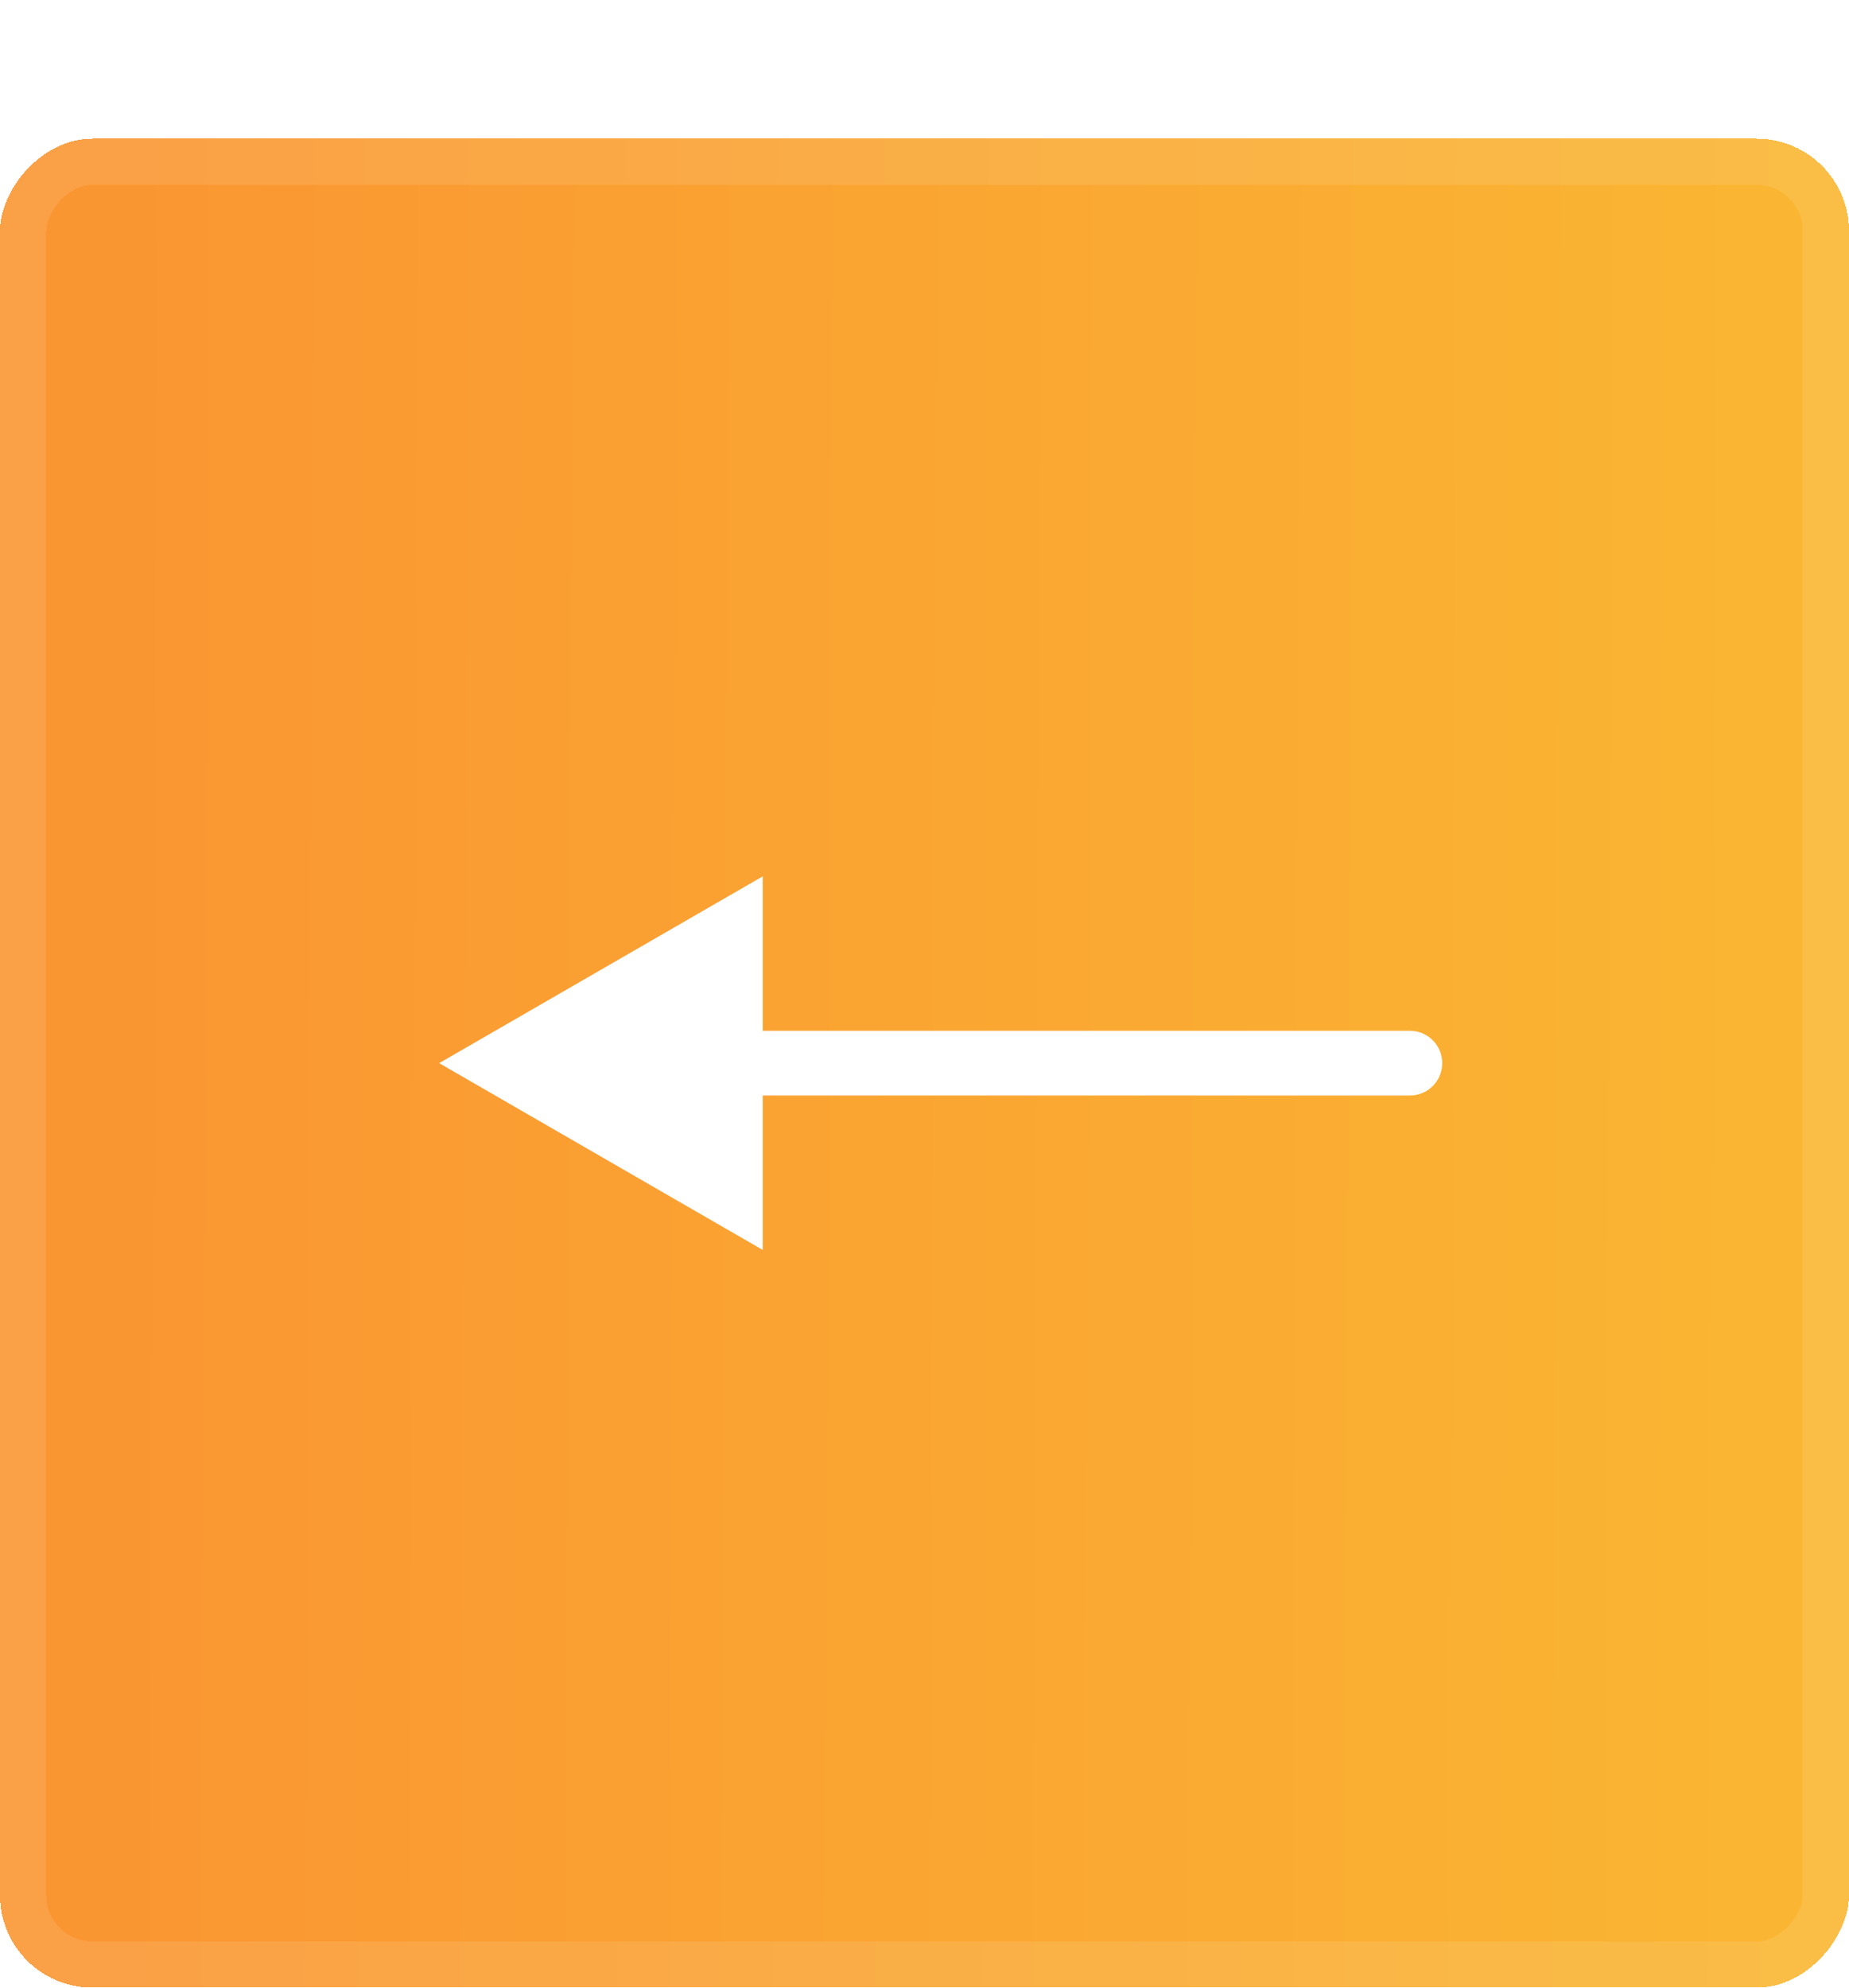 <svg width="40" height="43" viewBox="0 0 40 43" fill="none" xmlns="http://www.w3.org/2000/svg">
<g filter="url(#filter0_di_1_177)">
<rect width="40" height="40" rx="2" transform="matrix(-1 0 0 1 40 0)" fill="url(#paint0_linear_1_177)" shape-rendering="crispEdges"/>
<path d="M30.5 19.3C30.887 19.3 31.2 19.613 31.2 20C31.2 20.387 30.887 20.7 30.5 20.7L30.5 19.3ZM9.5 20L16.5 15.959L16.5 24.041L9.5 20ZM30.5 20.7L15.8 20.7L15.8 19.3L30.5 19.3L30.5 20.7Z" fill="white"/>
<rect x="-0.5" y="0.5" width="39" height="39" rx="1.5" transform="matrix(-1 0 0 1 39 0)" stroke="white" stroke-opacity="0.1" shape-rendering="crispEdges"/>
</g>
<defs>
<filter id="filter0_di_1_177" x="0" y="0" width="40" height="43" filterUnits="userSpaceOnUse" color-interpolation-filters="sRGB">
<feFlood flood-opacity="0" result="BackgroundImageFix"/>
<feColorMatrix in="SourceAlpha" type="matrix" values="0 0 0 0 0 0 0 0 0 0 0 0 0 0 0 0 0 0 127 0" result="hardAlpha"/>
<feOffset dy="3"/>
<feComposite in2="hardAlpha" operator="out"/>
<feColorMatrix type="matrix" values="0 0 0 0 0.908 0 0 0 0 0.477 0 0 0 0 0.045 0 0 0 0.8 0"/>
<feBlend mode="normal" in2="BackgroundImageFix" result="effect1_dropShadow_1_177"/>
<feBlend mode="normal" in="SourceGraphic" in2="effect1_dropShadow_1_177" result="shape"/>
<feColorMatrix in="SourceAlpha" type="matrix" values="0 0 0 0 0 0 0 0 0 0 0 0 0 0 0 0 0 0 127 0" result="hardAlpha"/>
<feOffset/>
<feGaussianBlur stdDeviation="5.5"/>
<feComposite in2="hardAlpha" operator="arithmetic" k2="-1" k3="1"/>
<feColorMatrix type="matrix" values="0 0 0 0 1 0 0 0 0 1 0 0 0 0 1 0 0 0 0.4 0"/>
<feBlend mode="overlay" in2="shape" result="effect2_innerShadow_1_177"/>
</filter>
<linearGradient id="paint0_linear_1_177" x1="37.215" y1="12.093" x2="1.228" y2="12.26" gradientUnits="userSpaceOnUse">
<stop stop-color="#FA9632"/>
<stop offset="1" stop-color="#FAB632"/>
</linearGradient>
</defs>
</svg>

